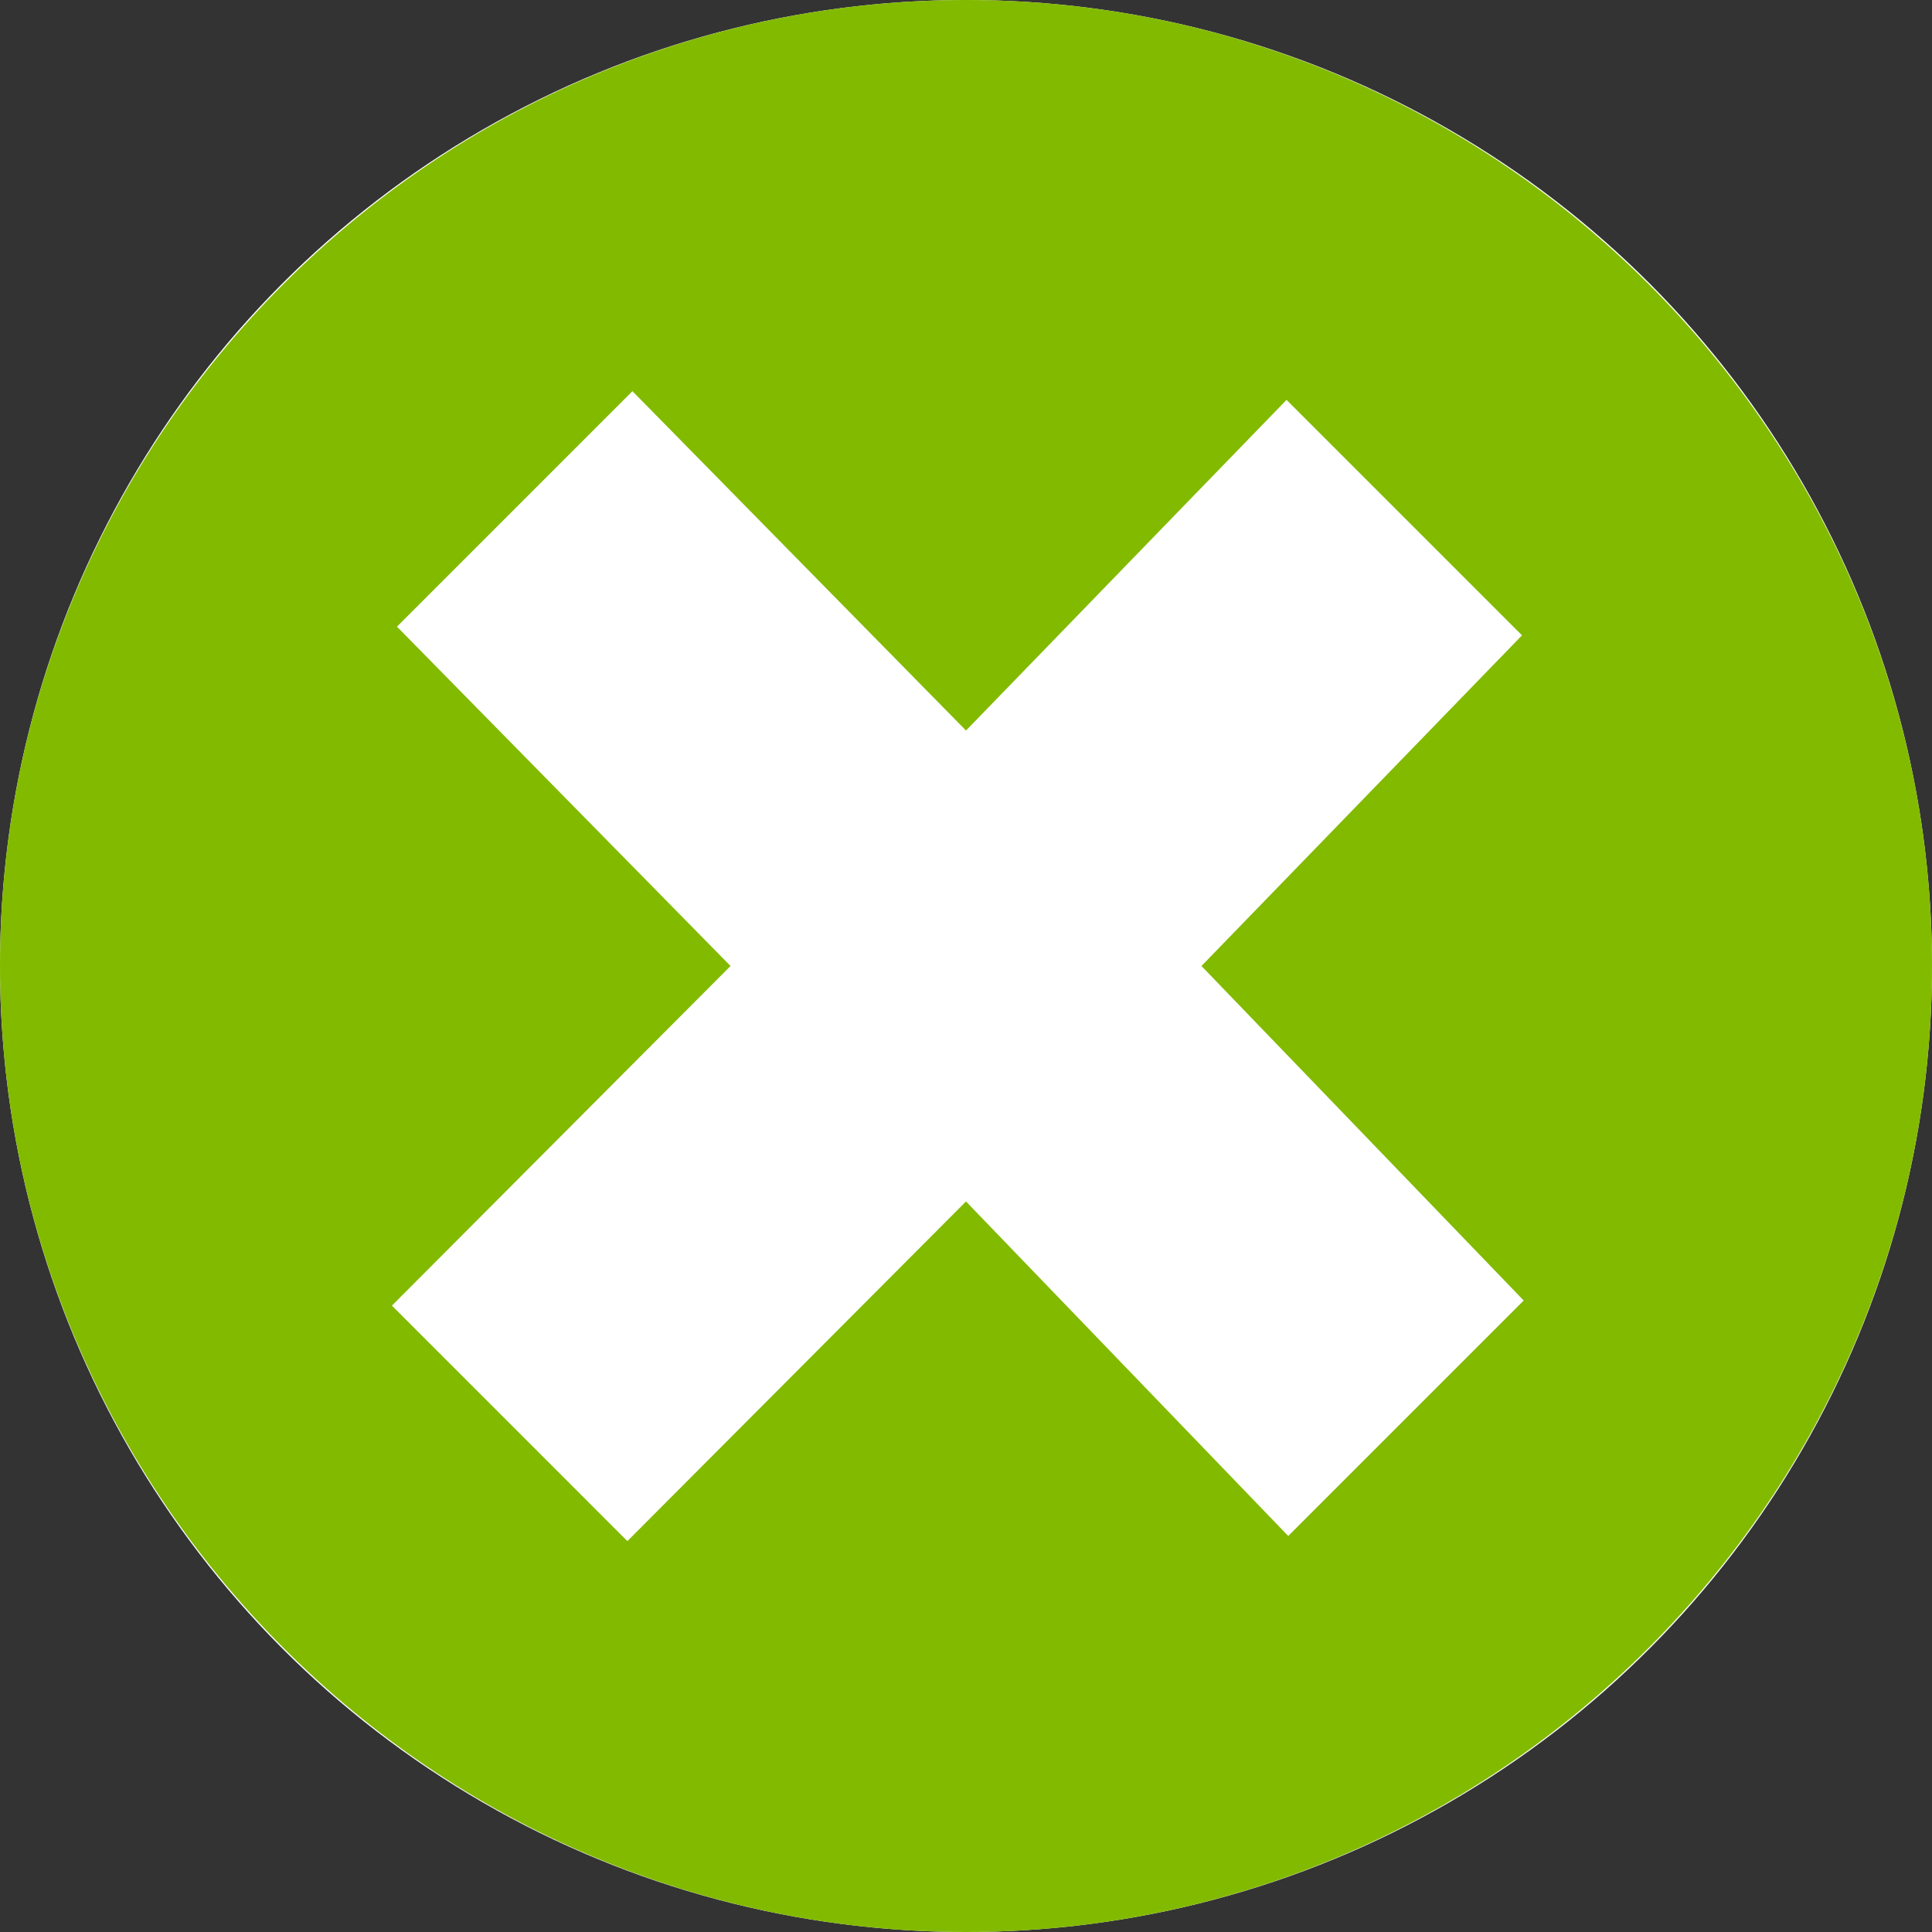 <?xml version="1.0" encoding="UTF-8" standalone="no"?>
<svg
   xmlns:dc="http://purl.org/dc/elements/1.1/"
   xmlns:cc="http://creativecommons.org/ns#"
   xmlns:rdf="http://www.w3.org/1999/02/22-rdf-syntax-ns#"
   xmlns:svg="http://www.w3.org/2000/svg"
   xmlns="http://www.w3.org/2000/svg"
   xmlns:sodipodi="http://sodipodi.sourceforge.net/DTD/sodipodi-0.dtd"
   xmlns:inkscape="http://www.inkscape.org/namespaces/inkscape"
   height="256"
   width="256"
   viewBox="0 0 256 256"
   id="svg2"
   version="1.1"
   inkscape:version="0.91 r13725"
   sodipodi:docname="close.svg"
   inkscape:export-filename="D:\Projekty\Optio\optio.web\app\images\close.png"
   inkscape:export-xdpi="90"
   inkscape:export-ydpi="90">
  <rect x="0" y="0" width="256" height="256" fill="#333333" stroke="none"/>
  <defs
     id="defs11" />
  <sodipodi:namedview
     pagecolor="#ffffff"
     bordercolor="#666666"
     borderopacity="1"
     objecttolerance="10"
     gridtolerance="10"
     guidetolerance="10"
     inkscape:pageopacity="0"
     inkscape:pageshadow="2"
     inkscape:window-width="1920"
     inkscape:window-height="1017"
     id="namedview9"
     showgrid="false"
     inkscape:zoom="2.6074563"
     inkscape:cx="-243.81987"
     inkscape:cy="88.467953"
     inkscape:window-x="-8"
     inkscape:window-y="-8"
     inkscape:window-maximized="1"
     inkscape:current-layer="svg2" />
  <circle
     style="fill:#ffffff;fill-opacity:1"
     r="128"
     id="ellipse6"
     cx="128"
     cy="128" />
  <path
     style="fill:#82ba00;fill-opacity:1"
     inkscape:connector-curvature="0"
     d="M 83.802,51.835 52.602,83.035 96.8,128 51.932,173.003 83.132,204.203 128,159.2 170.699,203.525 201.898,172.325 159.2,128 201.672,84.186 170.472,52.986 128,96.8 Z M 128,0 C 198.4,0 256,57.6 256,128 256,198.4 198.4,256 128,256 57.6,256 0,198.4 0,128 0,57.6 57.6,0 128,0 Z"
     id="path1"
     sodipodi:nodetypes="cccccccccccccsssss" />
</svg>
